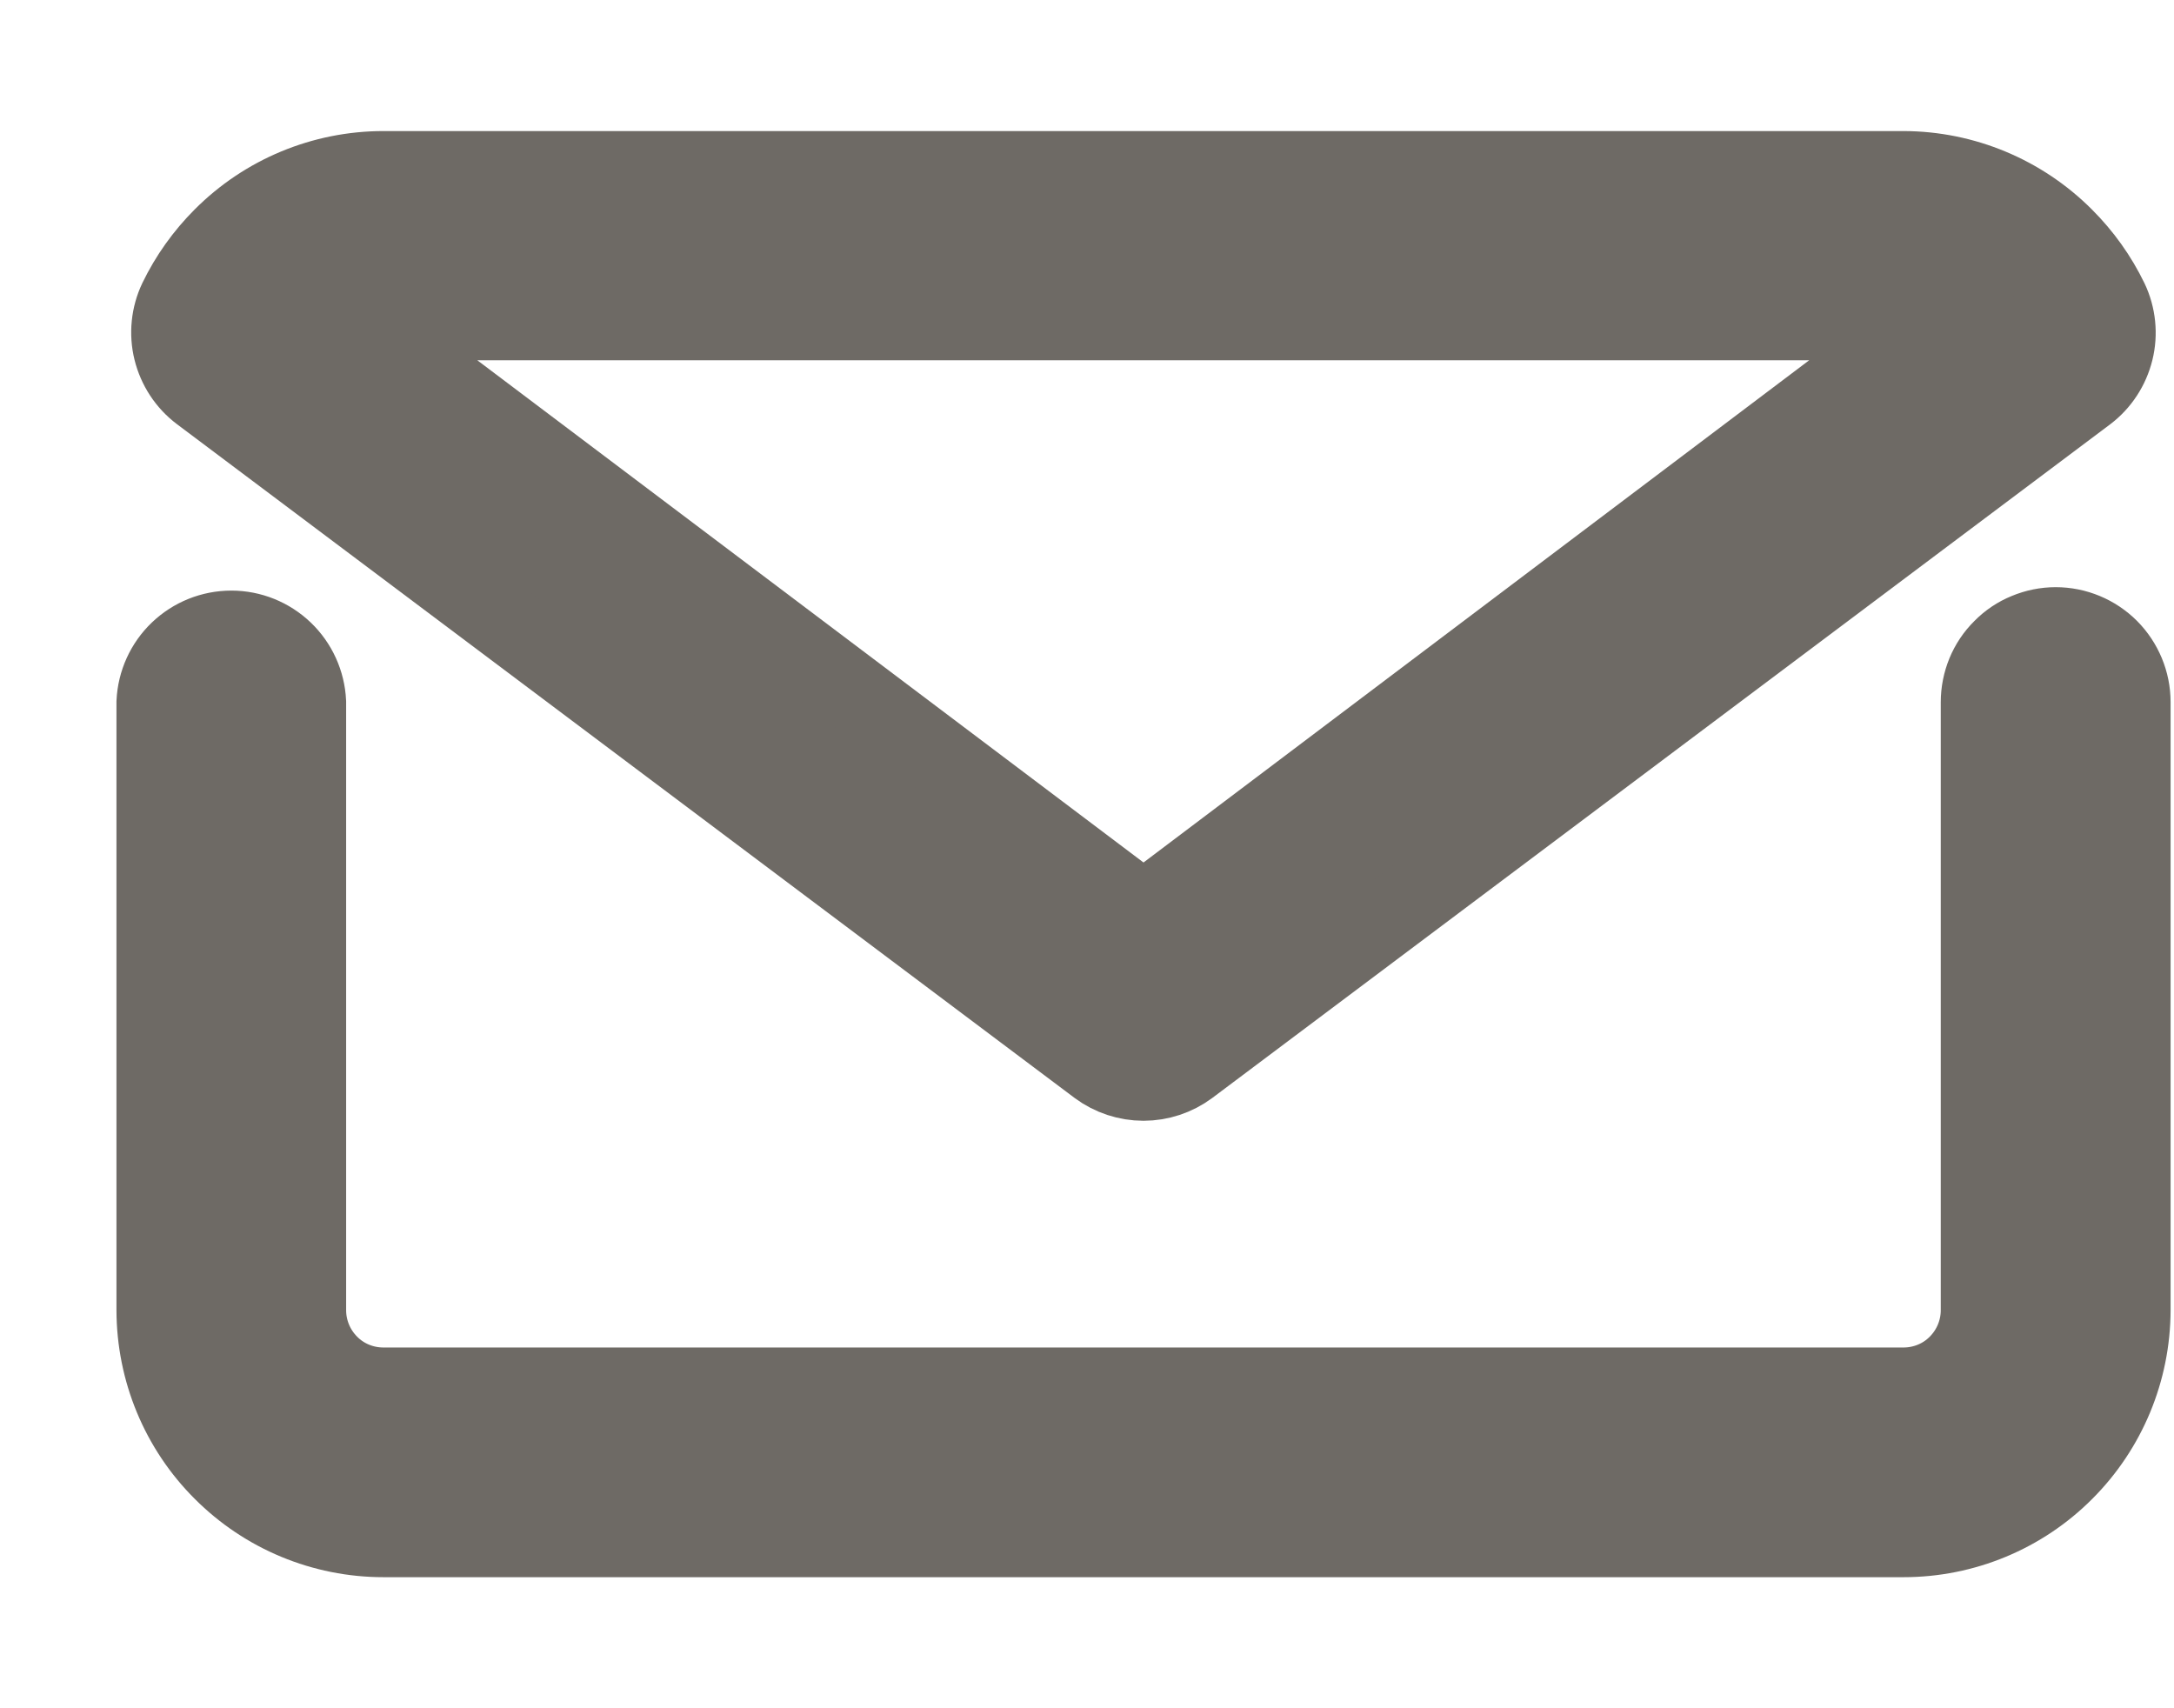 <svg width="14" height="11" viewBox="0 0 14 11" fill="none" xmlns="http://www.w3.org/2000/svg">
<path d="M13.238 4.031C13.174 4.031 13.11 4.044 13.05 4.069C12.991 4.093 12.937 4.129 12.892 4.175C12.846 4.22 12.81 4.274 12.785 4.334C12.761 4.393 12.748 4.457 12.748 4.521V8.437C12.748 8.567 12.696 8.692 12.604 8.784C12.513 8.876 12.388 8.927 12.258 8.927H2.469C2.339 8.927 2.214 8.876 2.123 8.784C2.031 8.692 1.979 8.567 1.979 8.437V4.521C1.973 4.395 1.919 4.276 1.828 4.189C1.737 4.102 1.616 4.053 1.49 4.053C1.363 4.053 1.242 4.102 1.151 4.189C1.06 4.276 1.006 4.395 1 4.521V8.437C1.001 8.827 1.155 9.2 1.431 9.475C1.706 9.751 2.08 9.906 2.469 9.906H12.259C12.648 9.906 13.022 9.751 13.297 9.475C13.572 9.2 13.727 8.827 13.728 8.437V4.521C13.728 4.391 13.676 4.267 13.585 4.175C13.493 4.083 13.368 4.031 13.238 4.031Z" fill="#6E6A65" stroke="#6E6A65" stroke-width="0.5"/>
<path d="M7.07 6.87C7.155 6.933 7.258 6.967 7.364 6.967C7.469 6.967 7.572 6.933 7.657 6.87L13.438 2.533C13.528 2.465 13.591 2.368 13.618 2.259C13.645 2.15 13.633 2.034 13.585 1.933C13.512 1.782 13.414 1.645 13.296 1.527C13.021 1.251 12.648 1.095 12.259 1.094H2.469C2.08 1.094 1.706 1.249 1.431 1.525C1.313 1.643 1.215 1.78 1.142 1.931C1.094 2.032 1.082 2.148 1.109 2.257C1.136 2.366 1.199 2.463 1.289 2.531L7.07 6.87ZM2.47 2.07H12.26C12.305 2.063 12.352 2.063 12.397 2.07L7.364 5.867L2.331 2.073C2.376 2.066 2.423 2.066 2.468 2.073L2.47 2.07Z" fill="#6E6A65" stroke="#6E6A65" stroke-width="0.5"/>
</svg>
